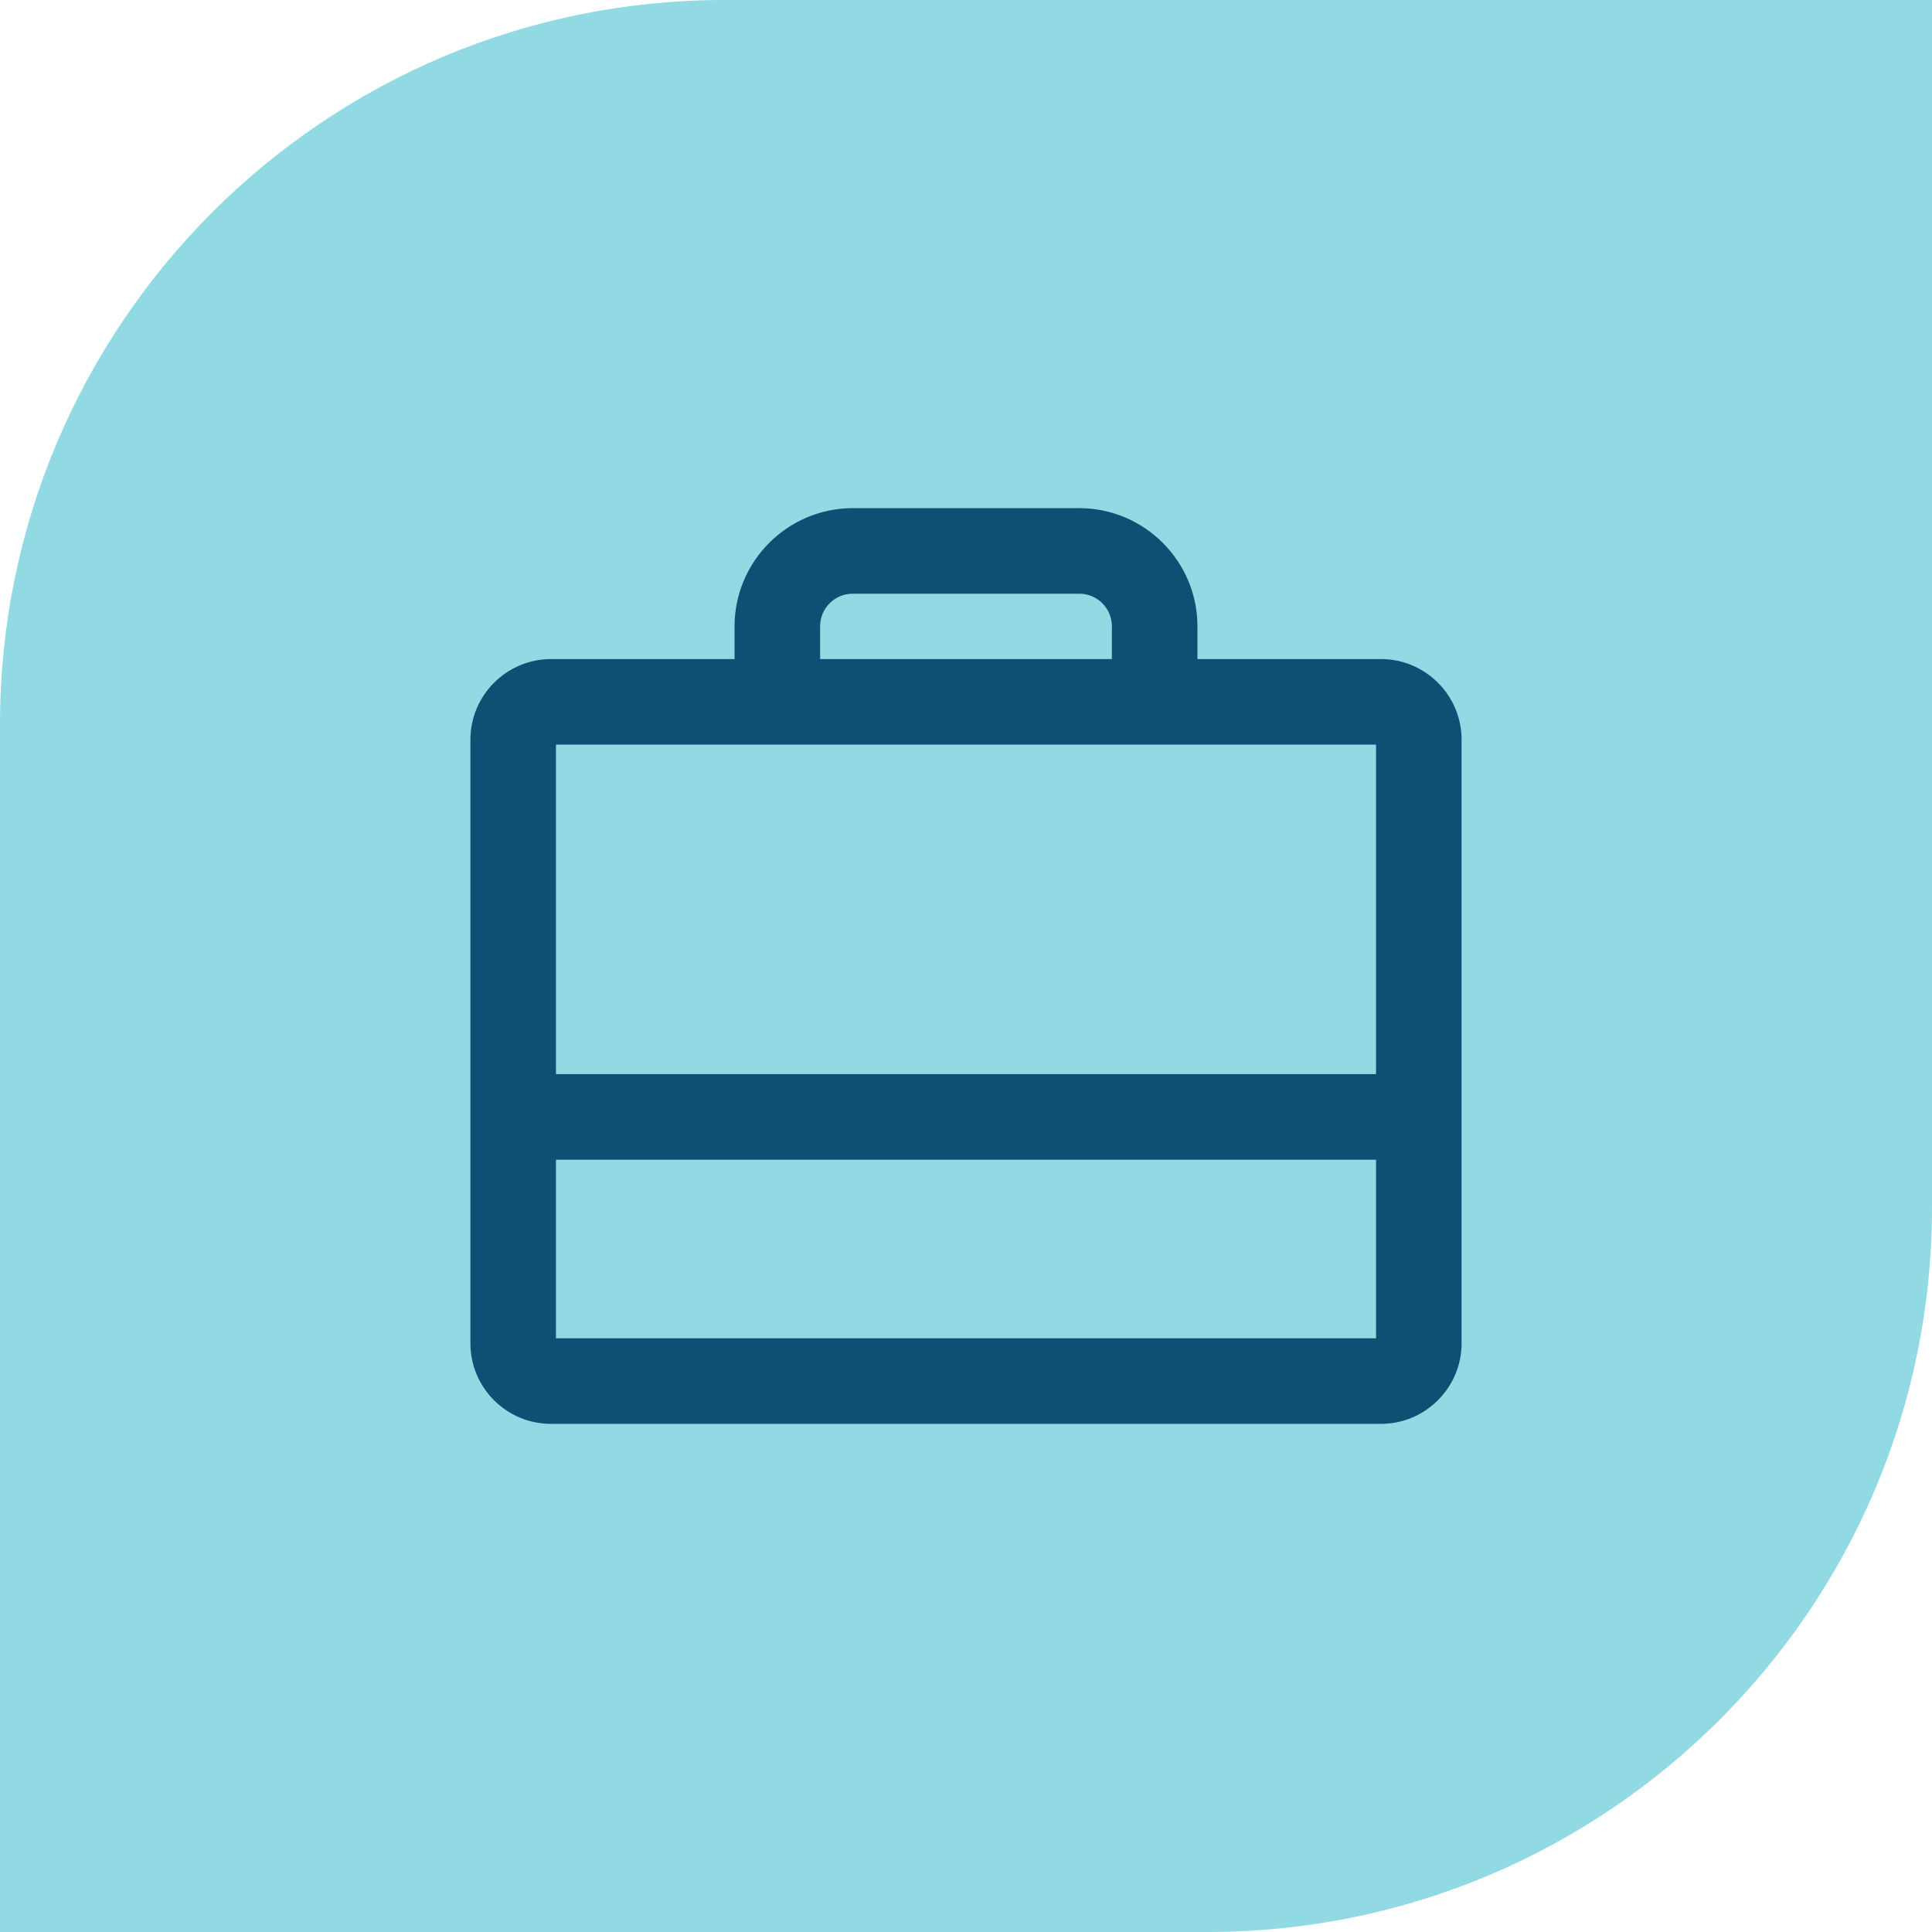 <svg xmlns="http://www.w3.org/2000/svg" width="64" height="64" viewBox="0 0 64 64" fill="none"><path d="M24 0H64V40C64 53.247 53.247 64 40 64H0V24C0 10.753 10.753 0 24 0Z" fill="#91D9E3"/><path d="M45.75 21.833H39.667V20.75C39.667 18.592 37.908 16.833 35.75 16.833H28.25C26.092 16.833 24.333 18.592 24.333 20.75V21.833H18.25C16.783 21.833 15.583 23.033 15.583 24.5V44.5C15.583 45.975 16.783 47.167 18.25 47.167H45.75C47.217 47.167 48.417 45.967 48.417 44.5V24.5C48.417 23.033 47.217 21.833 45.75 21.833ZM27.167 20.75C27.167 20.15 27.65 19.667 28.25 19.667H35.75C36.35 19.667 36.833 20.15 36.833 20.75V21.833H27.167V20.75ZM45.583 24.667V35.583H18.417V24.667H45.583ZM18.417 44.333V38.417H45.583V44.333H18.417Z" fill="#0F4F73"/></svg>